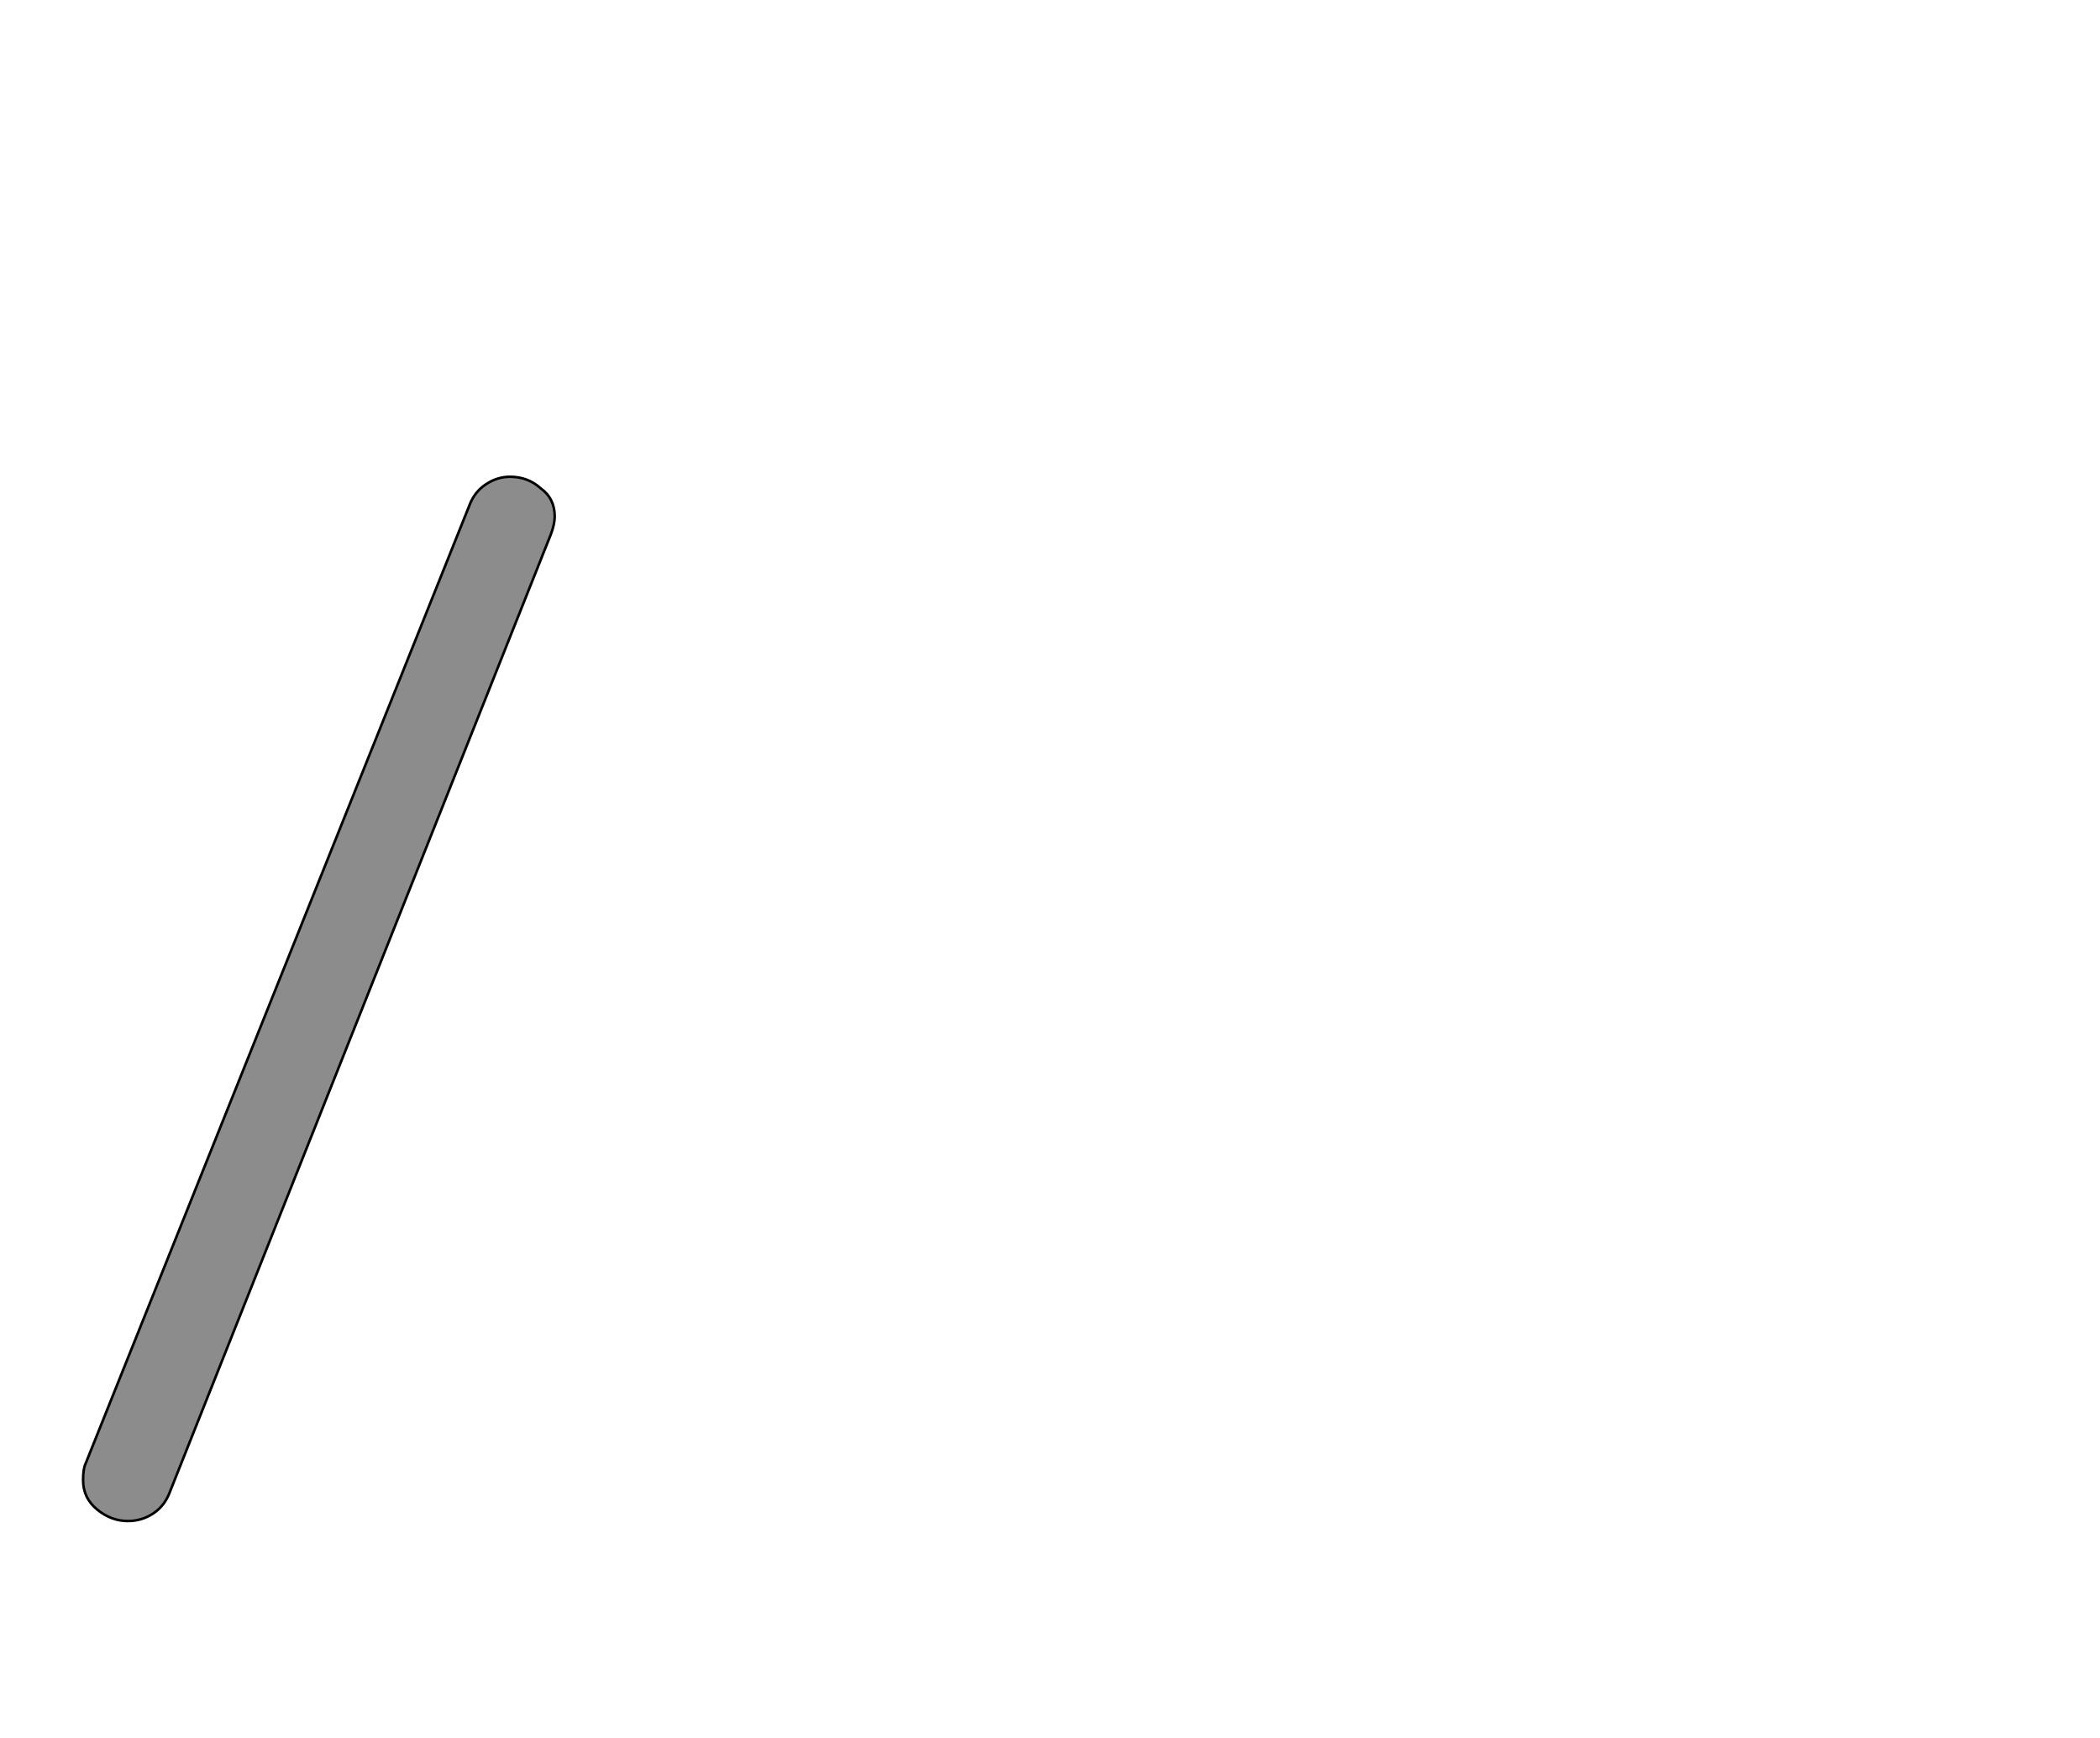 <!--
BEGIN METADATA

BBOX_X_MIN -35
BBOX_Y_MIN -65
BBOX_X_MAX 334
BBOX_Y_MAX 752
WIDTH 369
HEIGHT 817
H_BEARING_X -35
H_BEARING_Y 752
H_ADVANCE 283
V_BEARING_X -176
V_BEARING_Y 273
V_ADVANCE 1364
ORIGIN_X 0
ORIGIN_Y 0

END METADATA
-->

<svg width='1643px' height='1360px' xmlns='http://www.w3.org/2000/svg' version='1.1'>

 <!-- make sure glyph is visible within svg window -->
 <g fill-rule='nonzero'  transform='translate(100 1125)'>

  <!-- draw actual outline using lines and Bezier curves-->
  <path fill='black' stroke='black' fill-opacity='0.45'  stroke-width='2'  d='
 M 29,53
 M 20,59
 Q 11,65 0,65
 Q -13,65 -24,56
 Q -35,47 -35,33
 Q -35,24 -33,20
 L 267,-729
 Q 271,-740 280,-746
 Q 289,-752 299,-752
 Q 313,-752 323,-743
 Q 334,-735 334,-721
 Q 334,-715 331,-707
 L 33,42
 Q 29,53 20,59
 Z

  '/>
 </g>
</svg>
